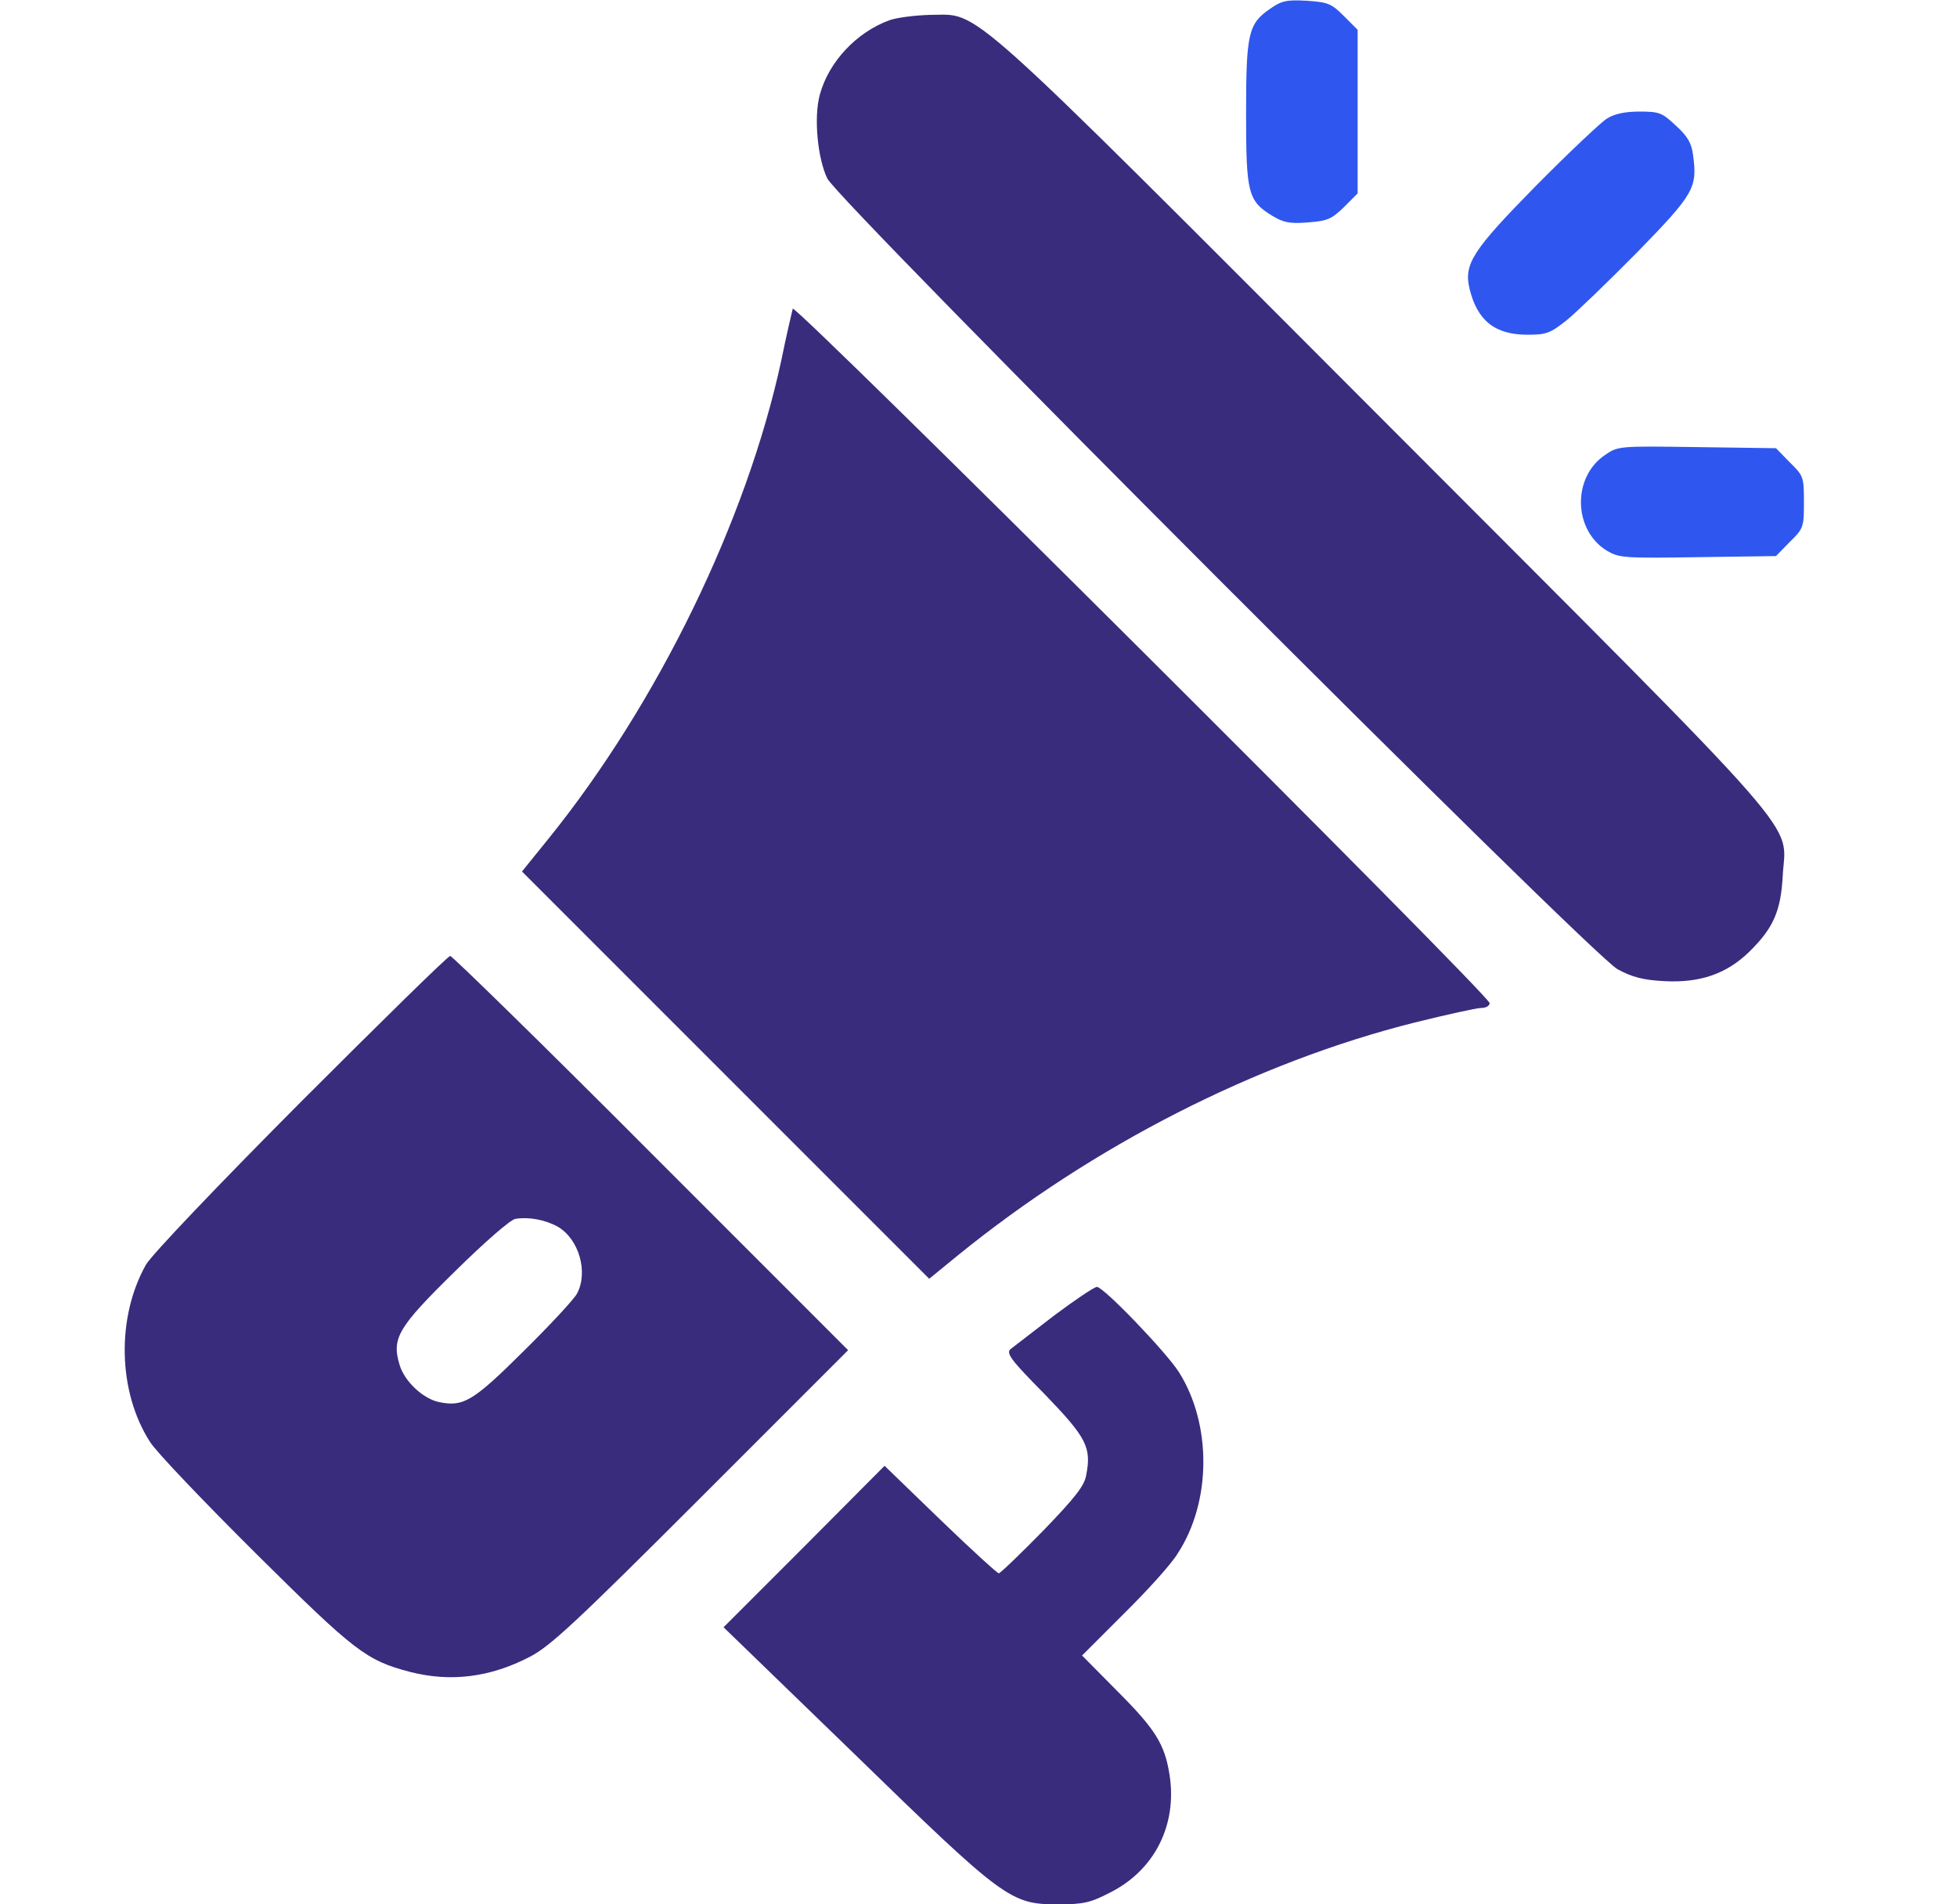 <svg width="37" height="36" viewBox="0 0 37 36" fill="none" xmlns="http://www.w3.org/2000/svg">
<path d="M24.009 0.169C23.601 0.45 23.559 0.633 23.559 2.145C23.559 3.649 23.594 3.797 24.051 4.078C24.262 4.205 24.381 4.233 24.726 4.205C25.098 4.177 25.176 4.142 25.408 3.917L25.668 3.656V2.11V0.563L25.408 0.303C25.169 0.063 25.105 0.042 24.705 0.014C24.325 -0.007 24.227 0.014 24.009 0.169Z" fill="#2f57ef"/>
<path d="M16.823 0.38C16.197 0.605 15.67 1.167 15.501 1.786C15.381 2.215 15.459 3.002 15.642 3.375C15.874 3.832 30.084 18.056 30.583 18.323C30.857 18.471 31.061 18.527 31.469 18.548C32.144 18.584 32.65 18.408 33.079 17.986C33.529 17.543 33.67 17.22 33.705 16.558C33.761 15.49 34.345 16.151 26.167 7.959C18.081 -0.141 18.545 0.281 17.589 0.281C17.315 0.288 16.97 0.33 16.823 0.38Z" fill="#392C7D"/>
<path d="M30.379 2.243C30.267 2.313 29.655 2.89 29.029 3.523C27.834 4.739 27.672 4.992 27.785 5.463C27.932 6.061 28.263 6.328 28.881 6.328C29.233 6.328 29.31 6.3 29.62 6.054C29.802 5.906 30.407 5.323 30.956 4.767C32.031 3.663 32.095 3.551 32.01 2.932C31.982 2.707 31.905 2.573 31.687 2.377C31.427 2.13 31.37 2.109 30.998 2.109C30.724 2.109 30.52 2.152 30.379 2.243Z" fill="#2f57ef"/>
<path d="M14.988 5.836C14.974 5.893 14.868 6.336 14.77 6.821C14.116 9.844 12.435 13.296 10.375 15.849L9.869 16.475L13.722 20.328L17.568 24.174L18.102 23.738C20.662 21.657 23.749 20.082 26.751 19.329C27.349 19.182 27.911 19.055 28.003 19.055C28.094 19.055 28.164 19.013 28.164 18.964C28.164 18.816 15.023 5.724 14.988 5.836Z" fill="#392C7D"/>
<path d="M30.337 8.607C29.725 9.028 29.746 10.013 30.372 10.406C30.611 10.547 30.688 10.554 32.095 10.533L33.578 10.512L33.838 10.245C34.099 9.992 34.106 9.964 34.106 9.492C34.106 9.021 34.099 8.993 33.838 8.74L33.578 8.473L32.081 8.452C30.597 8.431 30.59 8.431 30.337 8.607Z" fill="#2f57ef"/>
<path d="M5.692 20.827C4.089 22.437 2.866 23.724 2.76 23.907C2.198 24.905 2.226 26.311 2.838 27.261C2.957 27.45 3.857 28.392 4.834 29.363C6.712 31.226 6.923 31.388 7.752 31.606C8.519 31.803 9.271 31.711 10.024 31.317C10.41 31.114 10.888 30.671 13.258 28.301L16.035 25.524L12.309 21.797C10.263 19.744 8.547 18.071 8.512 18.071C8.47 18.071 7.204 19.315 5.692 20.827ZM10.544 23.189C10.945 23.421 11.127 24.047 10.909 24.455C10.853 24.561 10.396 25.053 9.897 25.545C8.955 26.48 8.765 26.599 8.315 26.508C8.006 26.452 7.647 26.114 7.556 25.805C7.401 25.299 7.52 25.095 8.603 24.033C9.166 23.478 9.644 23.063 9.742 23.042C9.988 23 10.305 23.056 10.544 23.189Z" fill="#392C7D"/>
<path d="M19.93 24.869C19.537 25.172 19.164 25.46 19.108 25.502C19.016 25.58 19.108 25.706 19.748 26.353C20.542 27.176 20.641 27.359 20.535 27.893C20.5 28.09 20.324 28.315 19.712 28.948C19.284 29.384 18.911 29.742 18.883 29.742C18.855 29.742 18.355 29.285 17.779 28.73L16.724 27.71L15.206 29.236L13.68 30.762L16.148 33.152C18.988 35.916 19.108 36 20.001 36C20.472 36 20.613 35.972 20.978 35.782C21.829 35.36 22.265 34.495 22.11 33.539C22.019 32.977 21.85 32.695 21.133 31.978L20.458 31.296L21.252 30.502C21.695 30.066 22.152 29.559 22.265 29.369C22.905 28.392 22.912 26.93 22.293 25.945C22.061 25.573 20.866 24.328 20.739 24.328C20.69 24.328 20.324 24.574 19.93 24.869Z" fill="#392C7D"/>
</svg>
